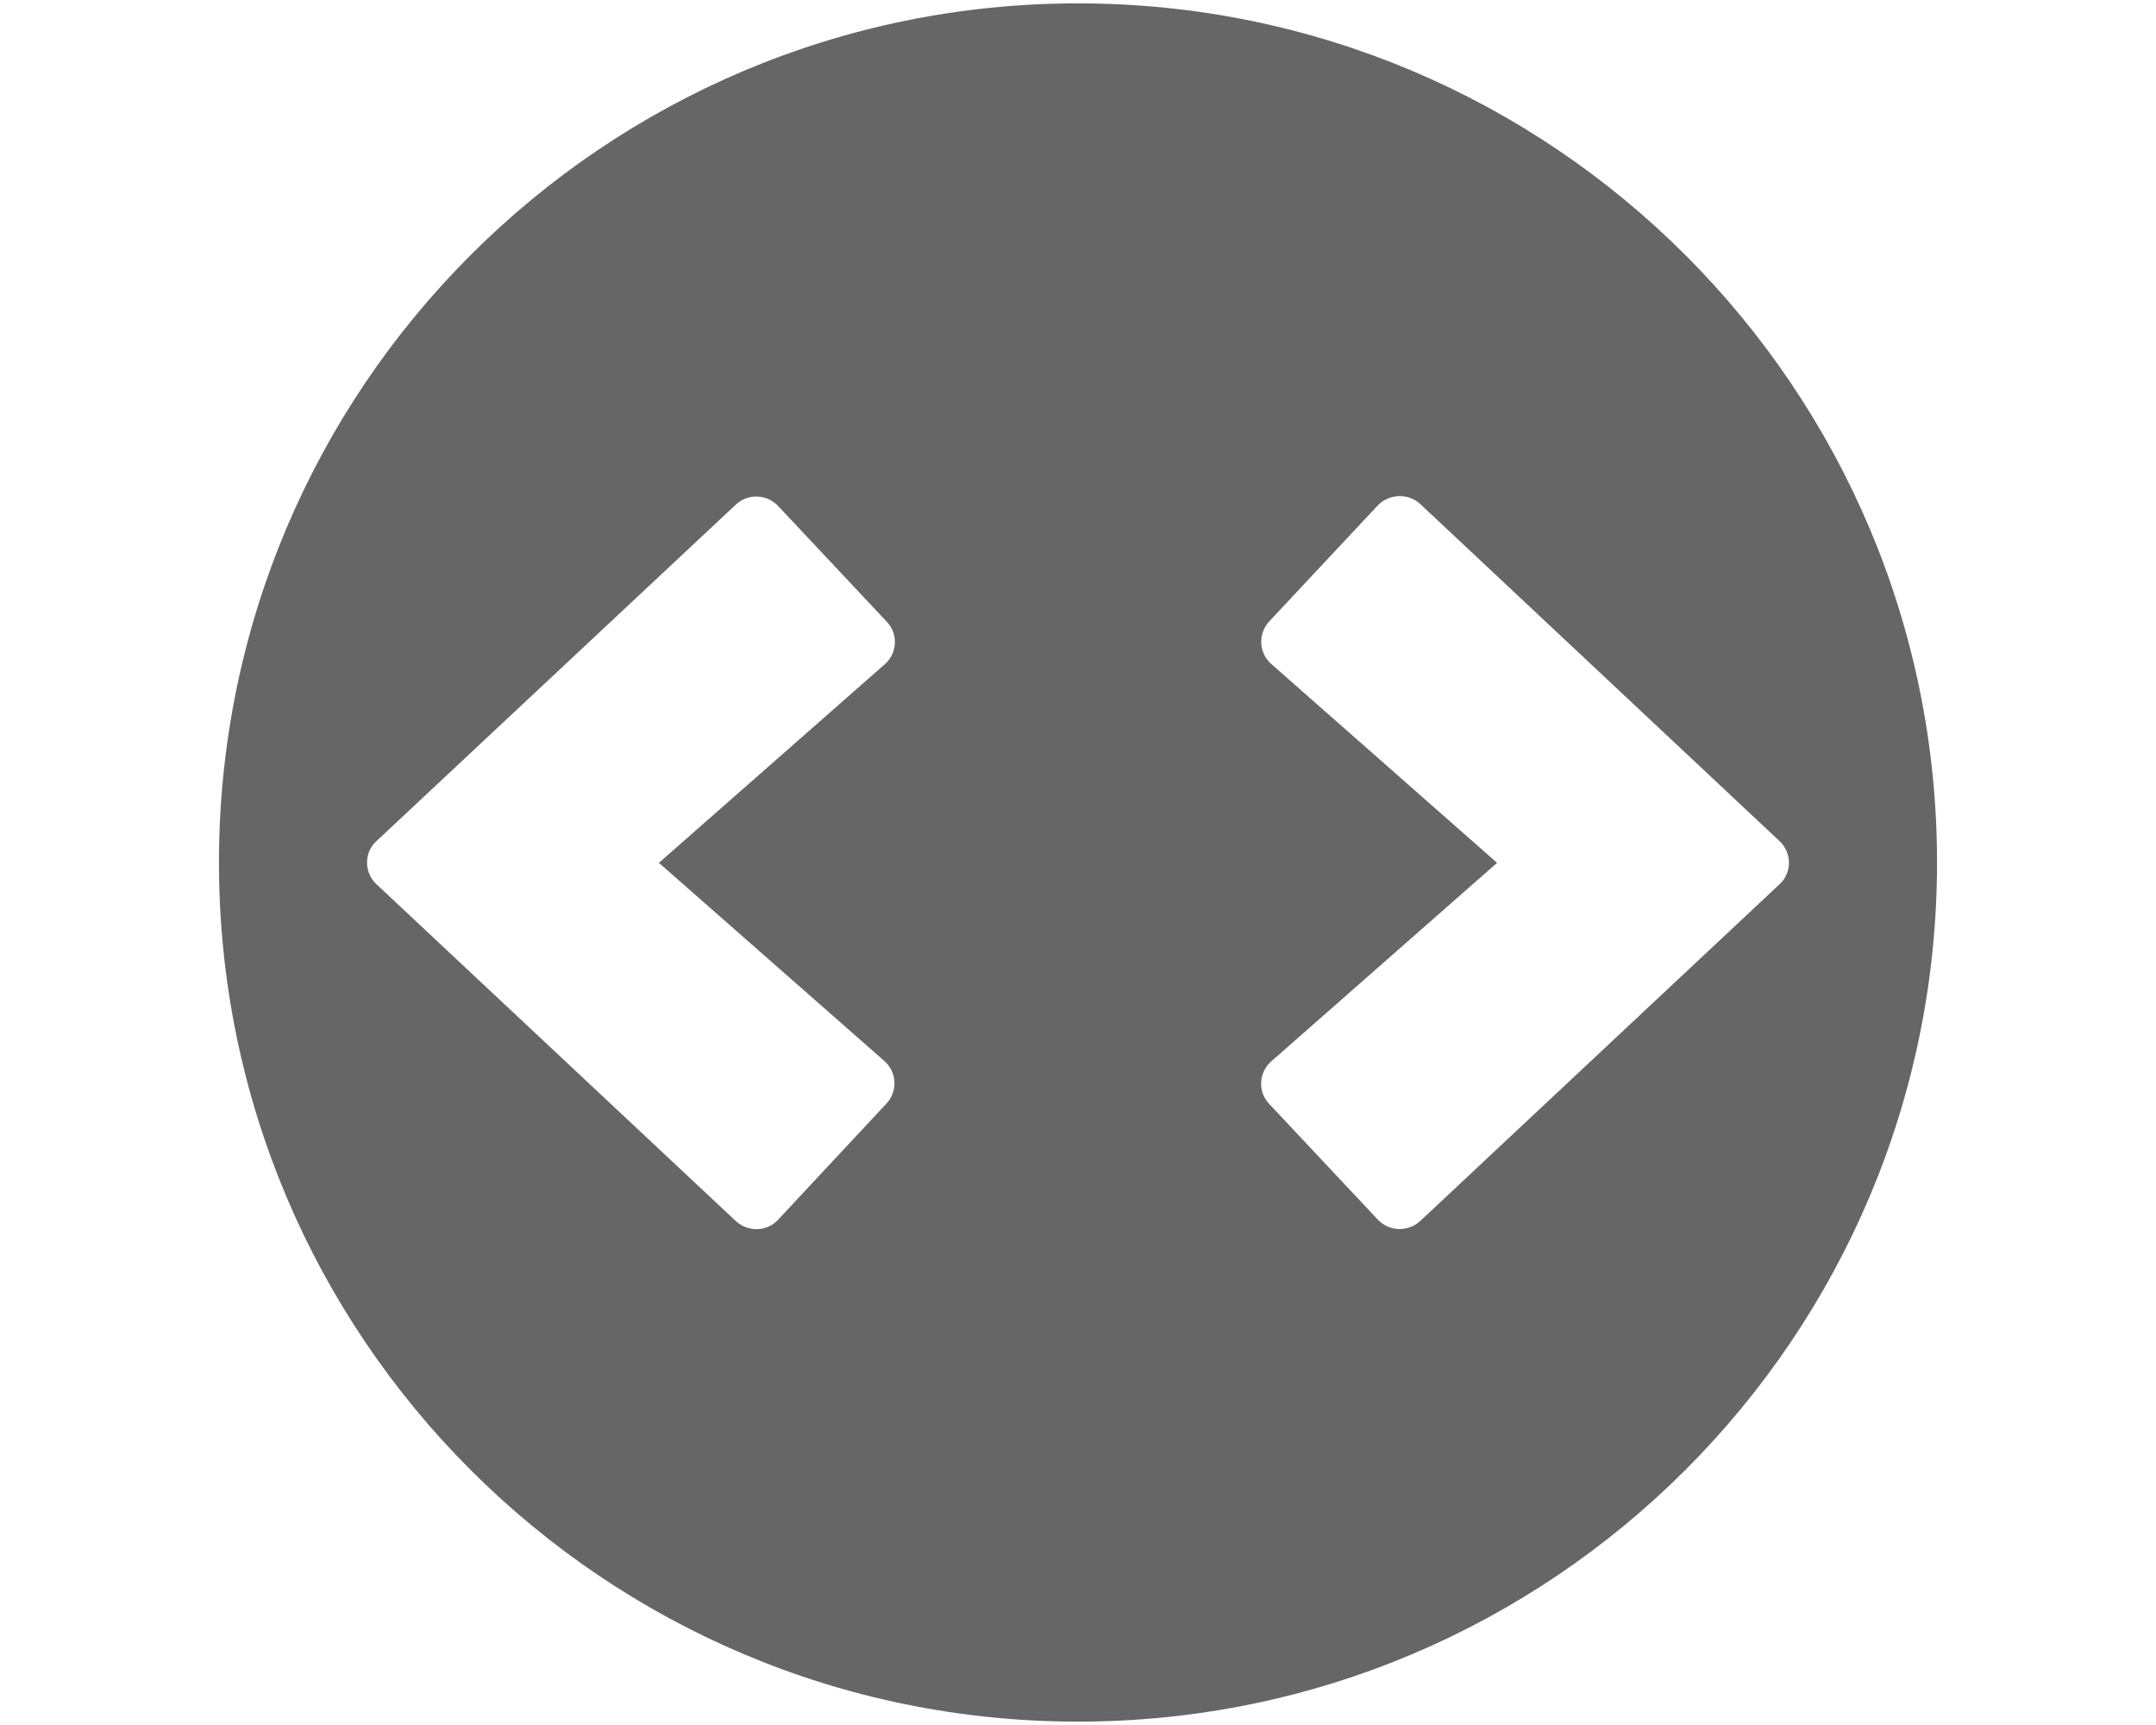 <svg xmlns="http://www.w3.org/2000/svg" viewBox="0 0 640 512"><style>.st0{fill:#666}</style><path class="st0" d="M320 1C179.2 1 65 115.2 65 256s114.2 255 255 255 255-114.2 255-255S460.8 1 320 1zm-57.5 313.9c3.8 3.3 4 9.1.6 12.7L231 362c-3.3 3.6-8.9 3.8-12.6.4l-106.6-99.9c-3.8-3.5-3.8-9.5 0-12.9l106.6-99.8c3.6-3.4 9.2-3.2 12.6.4l32.2 34.3c3.5 3.6 3.2 9.4-.6 12.7l-67 58.9 66.9 58.8zm159.1 47.5c-3.6 3.3-9.2 3.2-12.6-.4l-32.2-34.3c-3.5-3.6-3.2-9.4.6-12.7l67-58.9-67-59c-3.8-3.3-4-9.1-.6-12.7L409 150c3.4-3.5 9-3.7 12.6-.4l106.6 100c3.8 3.5 3.8 9.5 0 12.9l-106.6 99.9z"/></svg>
